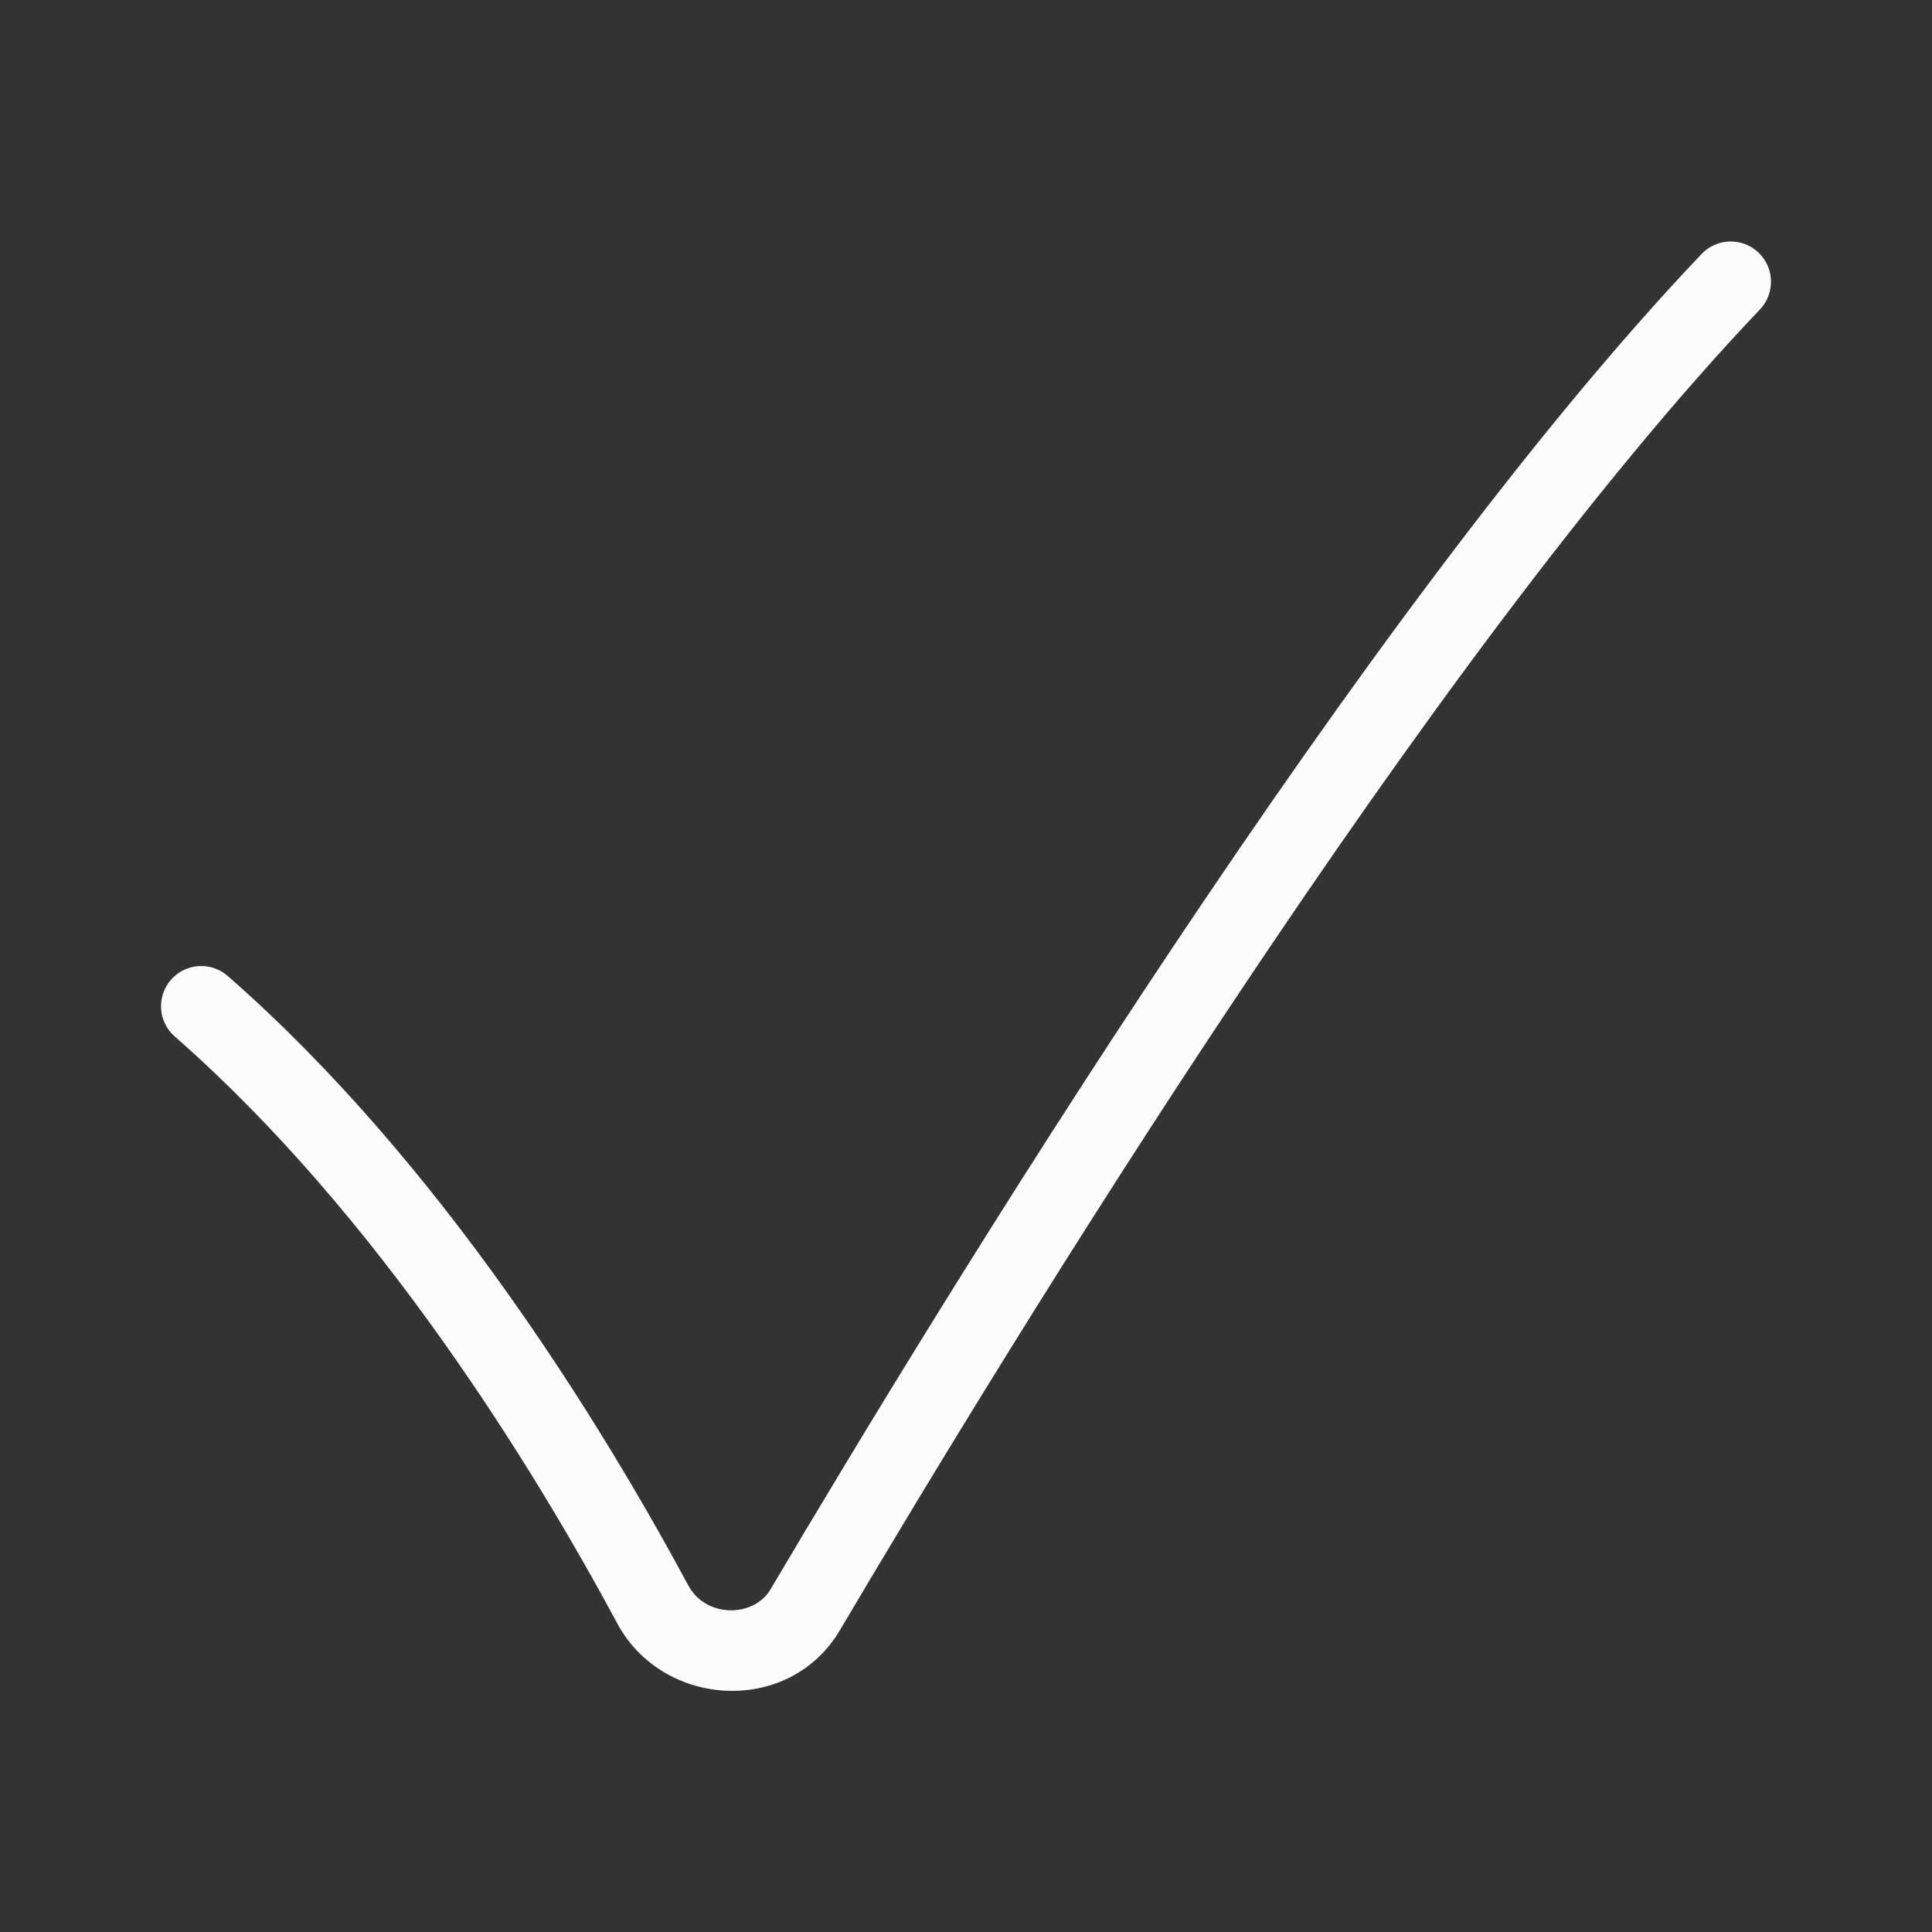<svg width="100%" height="100%" viewBox="0 0 24 24" fill="none" xmlns="http://www.w3.org/2000/svg">
<rect x="0" y="0" width="24" height="24" fill="#333333" stroke="none"/>
<path fill-rule="evenodd" clip-rule="evenodd" d="M21.845 3.138C22.045 3.328 22.052 3.645 21.862 3.845C17.769 8.143 12.591 16.599 10.433 20.252C9.803 21.317 8.234 21.217 7.67 20.17C6.618 18.213 4.691 15.082 2.171 12.876C1.963 12.694 1.942 12.379 2.124 12.171C2.306 11.963 2.621 11.942 2.829 12.124C5.487 14.449 7.481 17.708 8.551 19.696C8.768 20.1 9.363 20.097 9.572 19.743C11.719 16.11 16.952 7.55 21.138 3.155C21.328 2.955 21.645 2.947 21.845 3.138Z" fill="#FCFCFC"/>
</svg>

